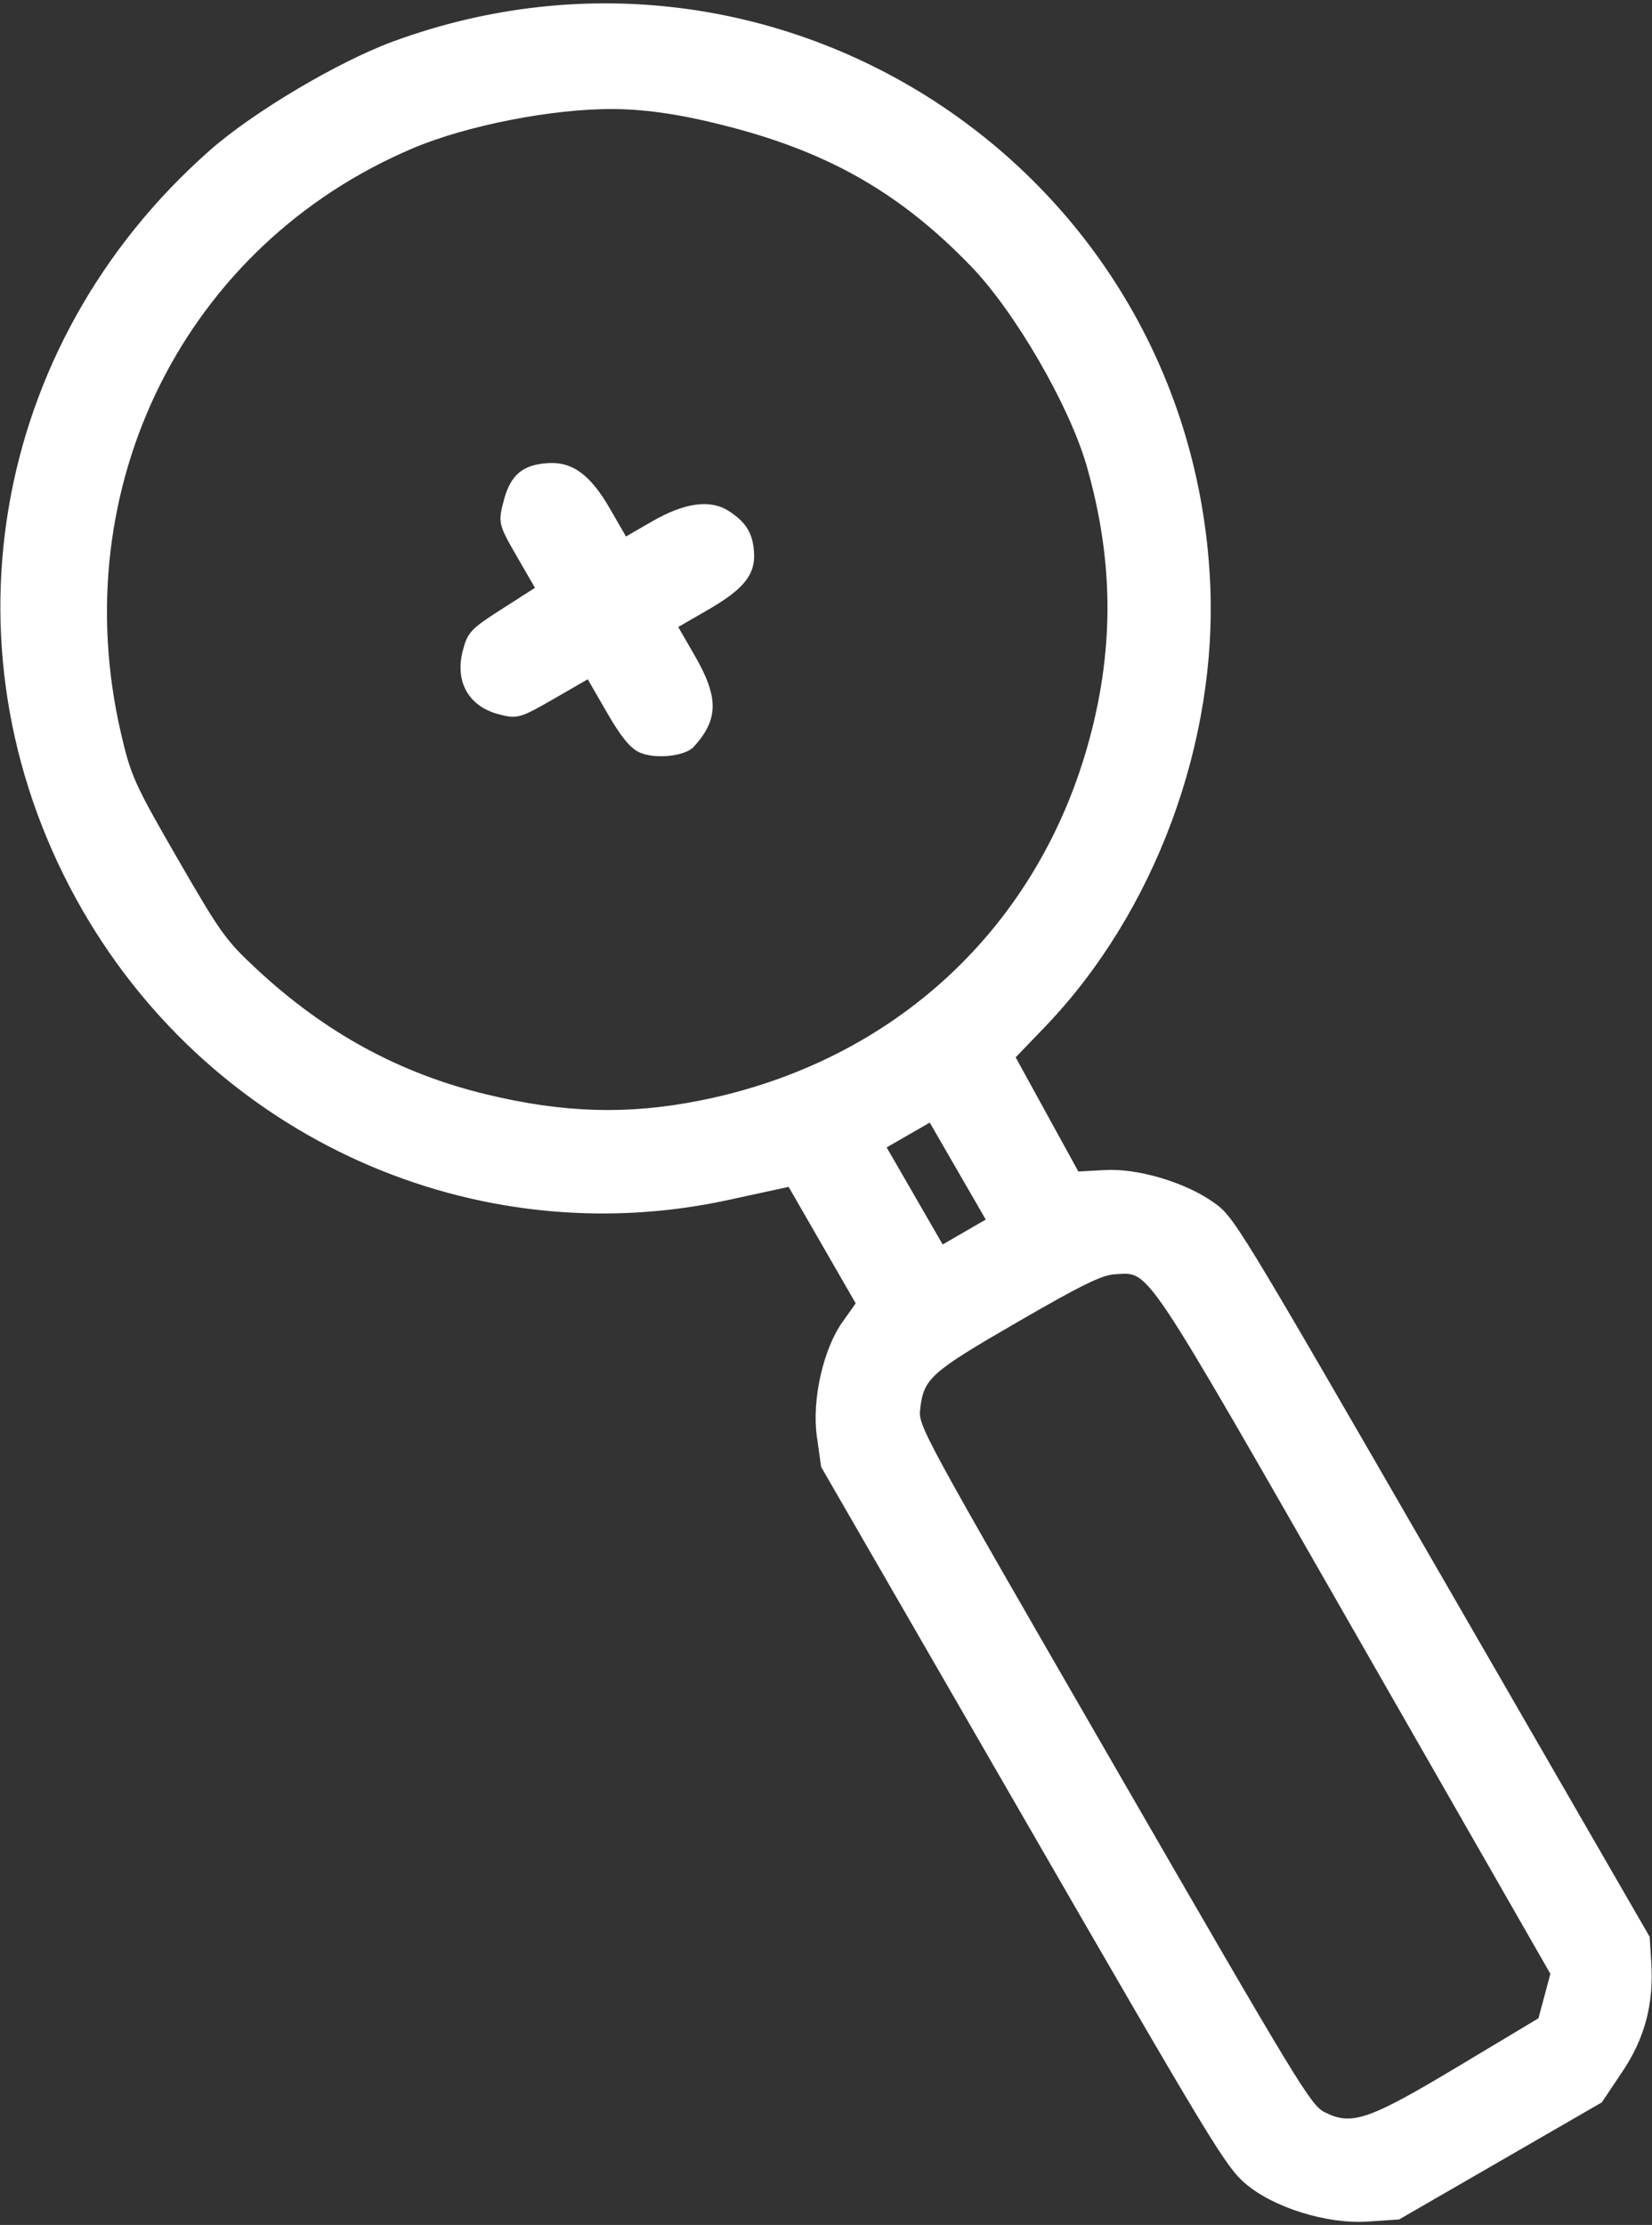 <svg width="332" height="447" viewBox="0 0 332 447" fill="none" xmlns="http://www.w3.org/2000/svg">
<rect x="0" y="0" width="332" height="447" fill="#333333" stroke="none"/>
<path fill-rule="evenodd" clip-rule="evenodd" d="M42.263 30.122C-2.254 69.278 -12.78 132.012 16.623 182.94C43.022 228.663 95.381 252.139 146.313 241.086L158.49 238.442L165.228 250.141L171.966 261.839L169.281 265.637C165.416 271.107 163.137 281.304 164.158 288.561L165.025 294.714L205.525 364.862C243.515 430.662 246.287 435.235 250.244 438.65C255.857 443.492 266.687 446.866 274.851 446.318L281.176 445.893L301.544 434.133L321.912 422.374L326.059 416.178C330.567 409.443 332.369 402.631 331.85 394.276L331.53 389.108L289.78 316.795C248.048 244.514 248.028 244.481 243.82 241.513C238.152 237.515 228.682 234.7 222.107 235.06L216.712 235.355L210.413 223.887L204.115 212.419L209.928 206.378C232.074 183.371 244.802 149.049 243.186 116.699C239.069 34.256 156.743 -20.129 79.094 8.298C68.046 12.343 50.981 22.455 42.263 30.122ZM83.087 29.74C93.891 25.178 111.215 21.805 123.313 21.908C130.302 21.967 137.601 23.103 147.122 25.613C167.102 30.878 181.266 39.11 195.191 53.547C204.023 62.703 214.923 81.524 218.382 93.59C223.74 112.281 223.95 129.721 219.038 148.151C208.881 186.258 179.758 213.353 140.619 221.111C126.11 223.988 113.227 223.609 97.697 219.85C80.305 215.64 65.405 207.525 51.675 194.782C45.382 188.942 44.331 187.478 35.689 172.509C27.033 157.517 26.303 155.899 24.313 147.323C12.838 97.853 37.199 49.116 83.087 29.74ZM101.262 100.472C100.068 104.928 100.17 105.381 103.764 111.607L107.511 118.097L100.775 122.405C94.601 126.353 93.952 127.051 92.992 130.773C91.401 136.948 94.172 141.876 100.134 143.474C103.888 144.48 104.546 144.302 111.122 140.505L118.117 136.467L122.006 143.202C124.792 148.027 126.625 150.278 128.471 151.138C131.576 152.586 137.683 151.962 139.444 150.018C144.436 144.507 144.474 140.118 139.603 131.682L136.304 125.967L142.325 122.49C149.36 118.429 151.748 115.512 151.55 111.224C151.364 107.224 149.996 104.93 146.436 102.648C142.73 100.273 137.581 100.981 131.028 104.764L125.804 107.78L122.529 102.108C118.708 95.49 115.121 92.806 110.395 93.025C105.144 93.269 102.646 95.306 101.262 100.472ZM192.48 235.273L198.107 245.014L193.777 247.514L189.447 250.014L183.819 240.265L178.19 230.516L182.521 228.024L186.852 225.532L192.48 235.273ZM224.117 255.998C231.169 255.671 229.136 252.633 272.308 327.997L311.574 396.544L310.379 401.009L309.184 405.473L292.994 415.177C275.069 425.922 271.659 427.092 266.234 424.356C263.414 422.934 261.178 419.255 223.896 354.681C184.714 286.816 184.537 286.49 184.938 283.013C185.643 276.921 187.006 275.708 204.545 265.564C217.416 258.118 221.507 256.119 224.117 255.998Z" fill="white"/>
</svg>
